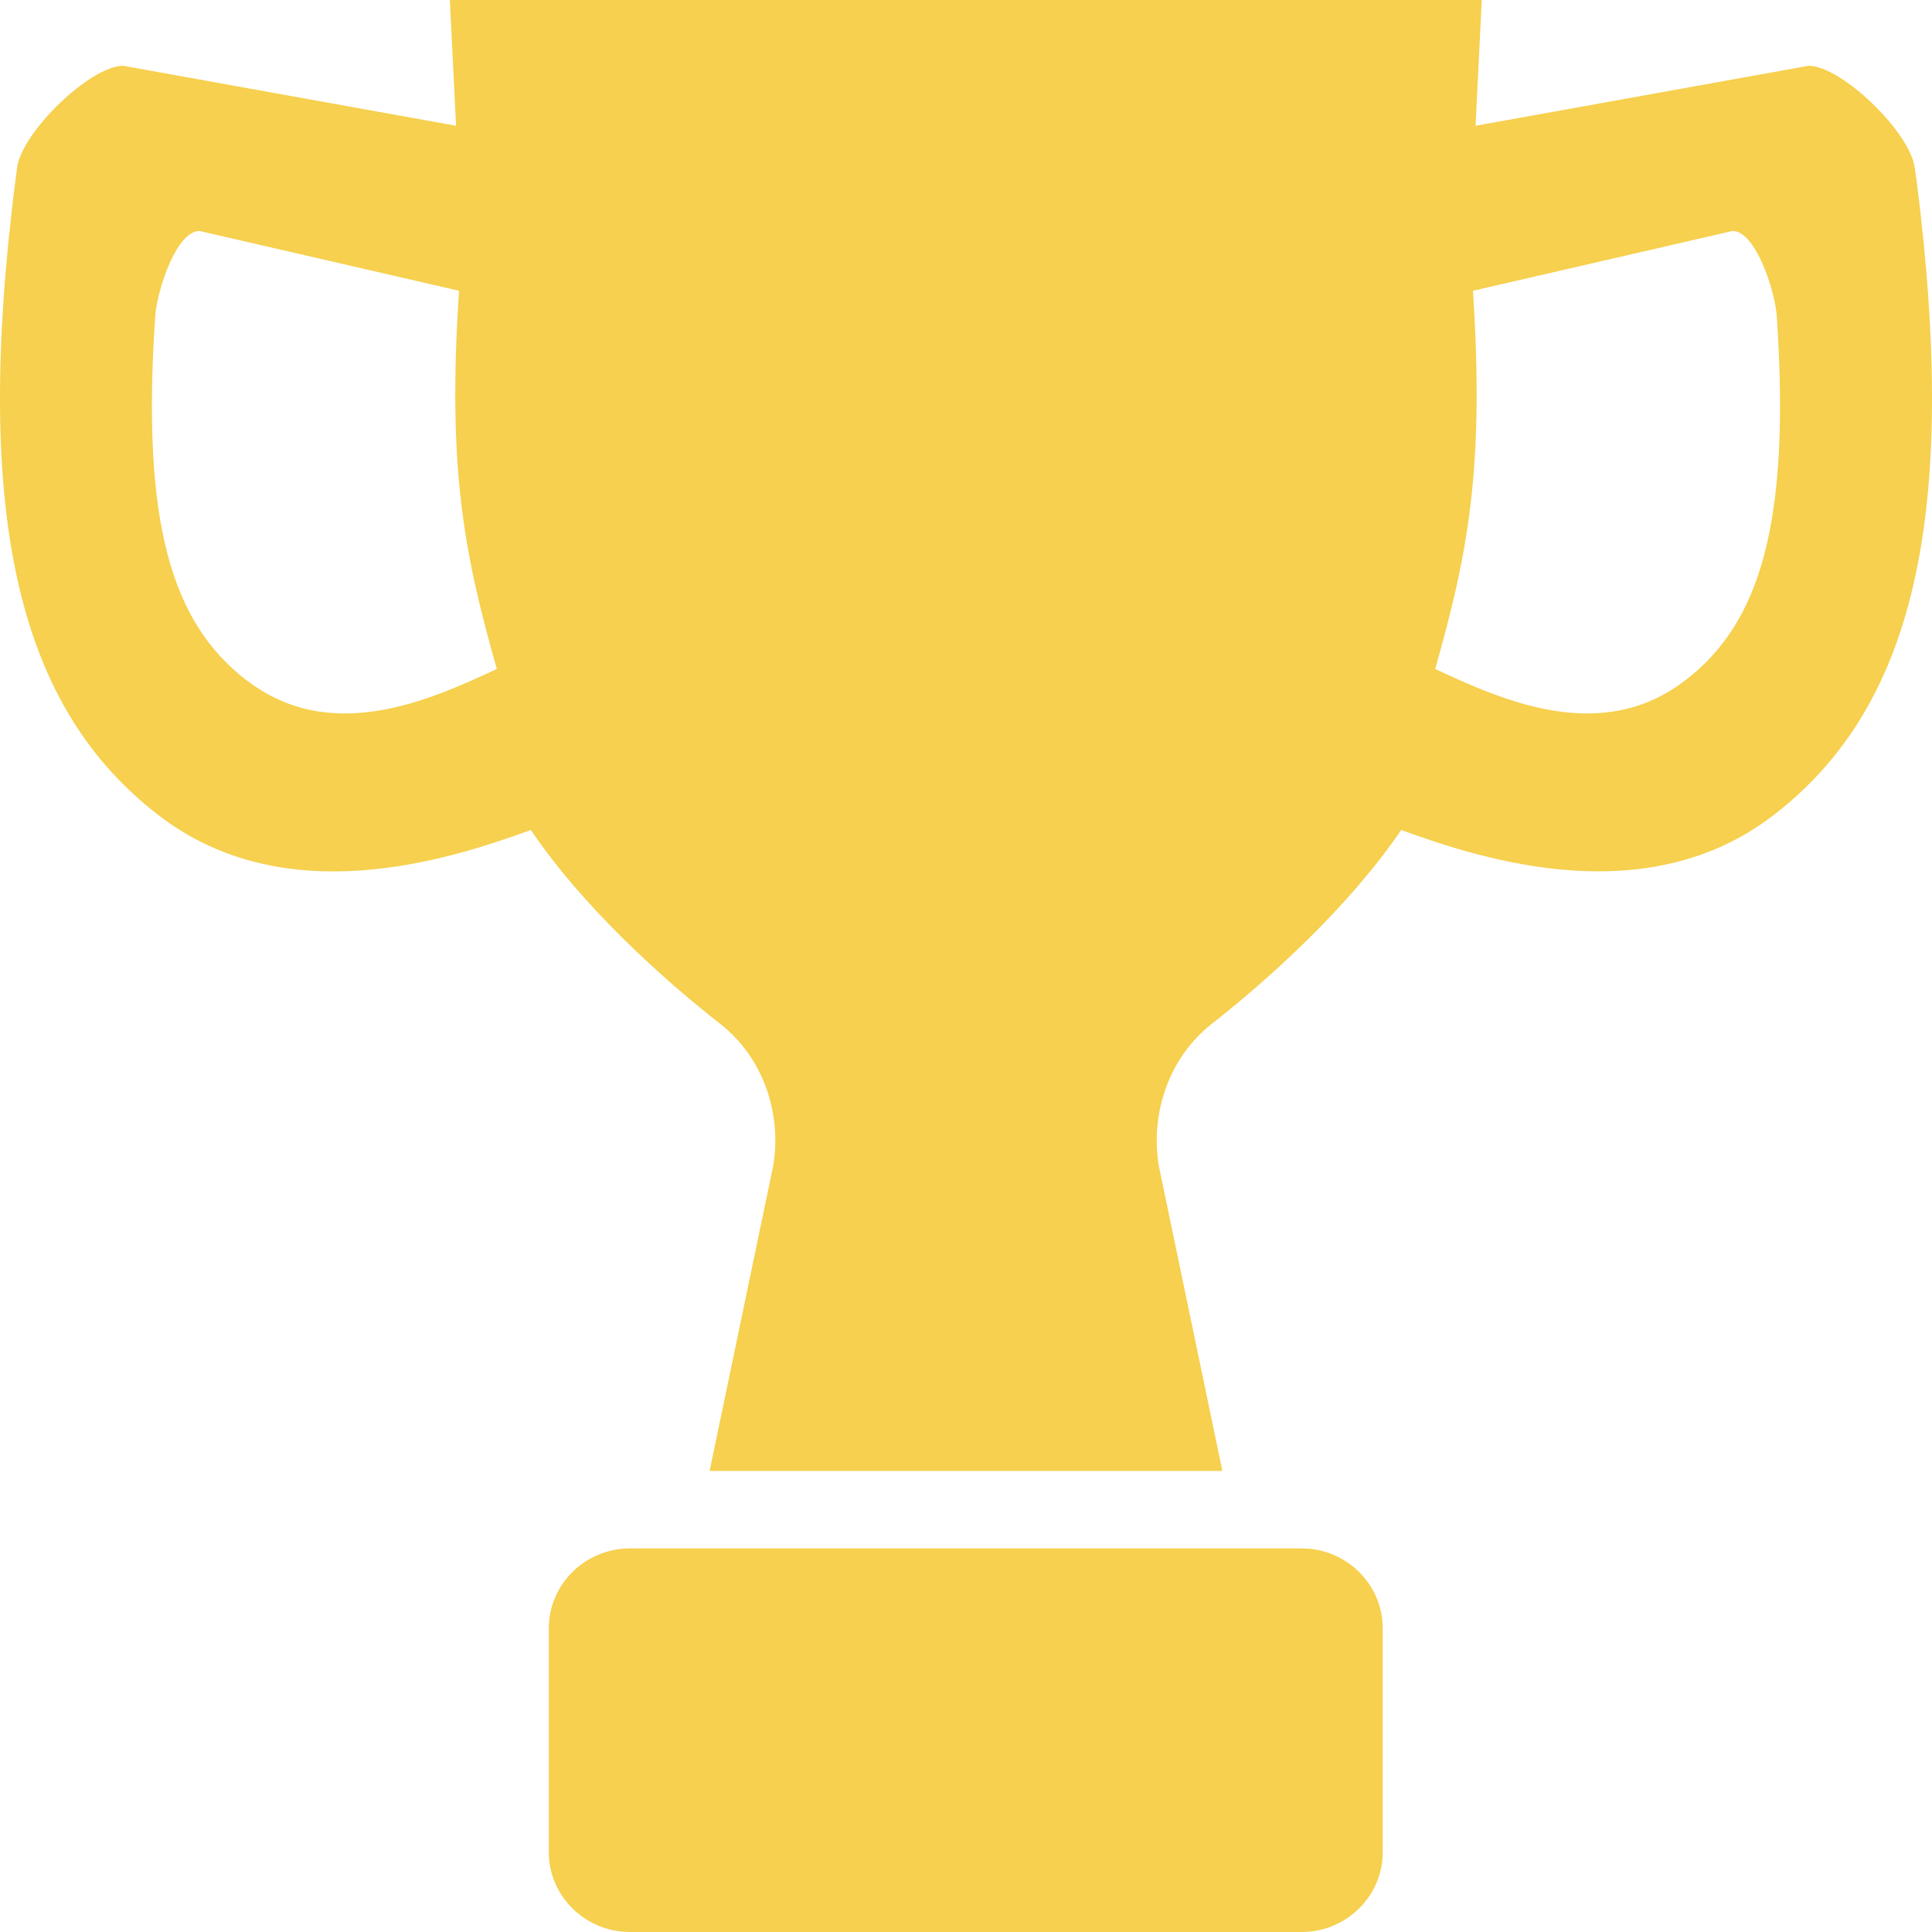 <svg width="20" height="20" viewBox="0 0 20 20" fill="none" xmlns="http://www.w3.org/2000/svg">
<path d="M19.834 1.832L19.821 1.736C19.774 1.369 19.064 0.681 18.722 0.681L15.275 1.302L15.339 0H4.657L4.721 1.302L1.276 0.681C0.934 0.681 0.224 1.369 0.177 1.736L0.164 1.832C-0.293 5.391 0.206 7.341 1.649 8.445C2.943 9.435 4.605 8.917 5.495 8.592C6.035 9.39 6.866 10.139 7.462 10.604C7.884 10.937 8.095 11.5 8.006 12.059L7.346 15.227H12.654L11.994 12.059C11.907 11.5 12.116 10.937 12.538 10.604C13.134 10.137 13.962 9.39 14.505 8.592C15.395 8.917 17.057 9.433 18.351 8.445C19.794 7.341 20.293 5.391 19.836 1.832H19.834ZM2.553 7.043C1.783 6.452 1.46 5.429 1.607 3.271C1.626 3.01 1.823 2.391 2.065 2.391L4.752 3.01C4.63 4.85 4.804 5.729 5.143 6.925C4.427 7.26 3.417 7.707 2.555 7.043H2.553ZM17.445 7.043C16.583 7.707 15.573 7.26 14.857 6.925C15.196 5.729 15.368 4.85 15.248 3.01L17.935 2.391C18.175 2.391 18.374 3.01 18.393 3.271C18.538 5.427 18.217 6.45 17.447 7.043H17.445Z" fill="#F6D04E"/>
<path d="M13.474 16.029H6.522C6.058 16.029 5.681 16.4 5.681 16.858V19.172C5.681 19.629 6.058 20 6.522 20H13.474C13.938 20 14.314 19.629 14.314 19.172V16.858C14.314 16.4 13.938 16.029 13.474 16.029Z" fill="#F6D04E"/>
</svg>
